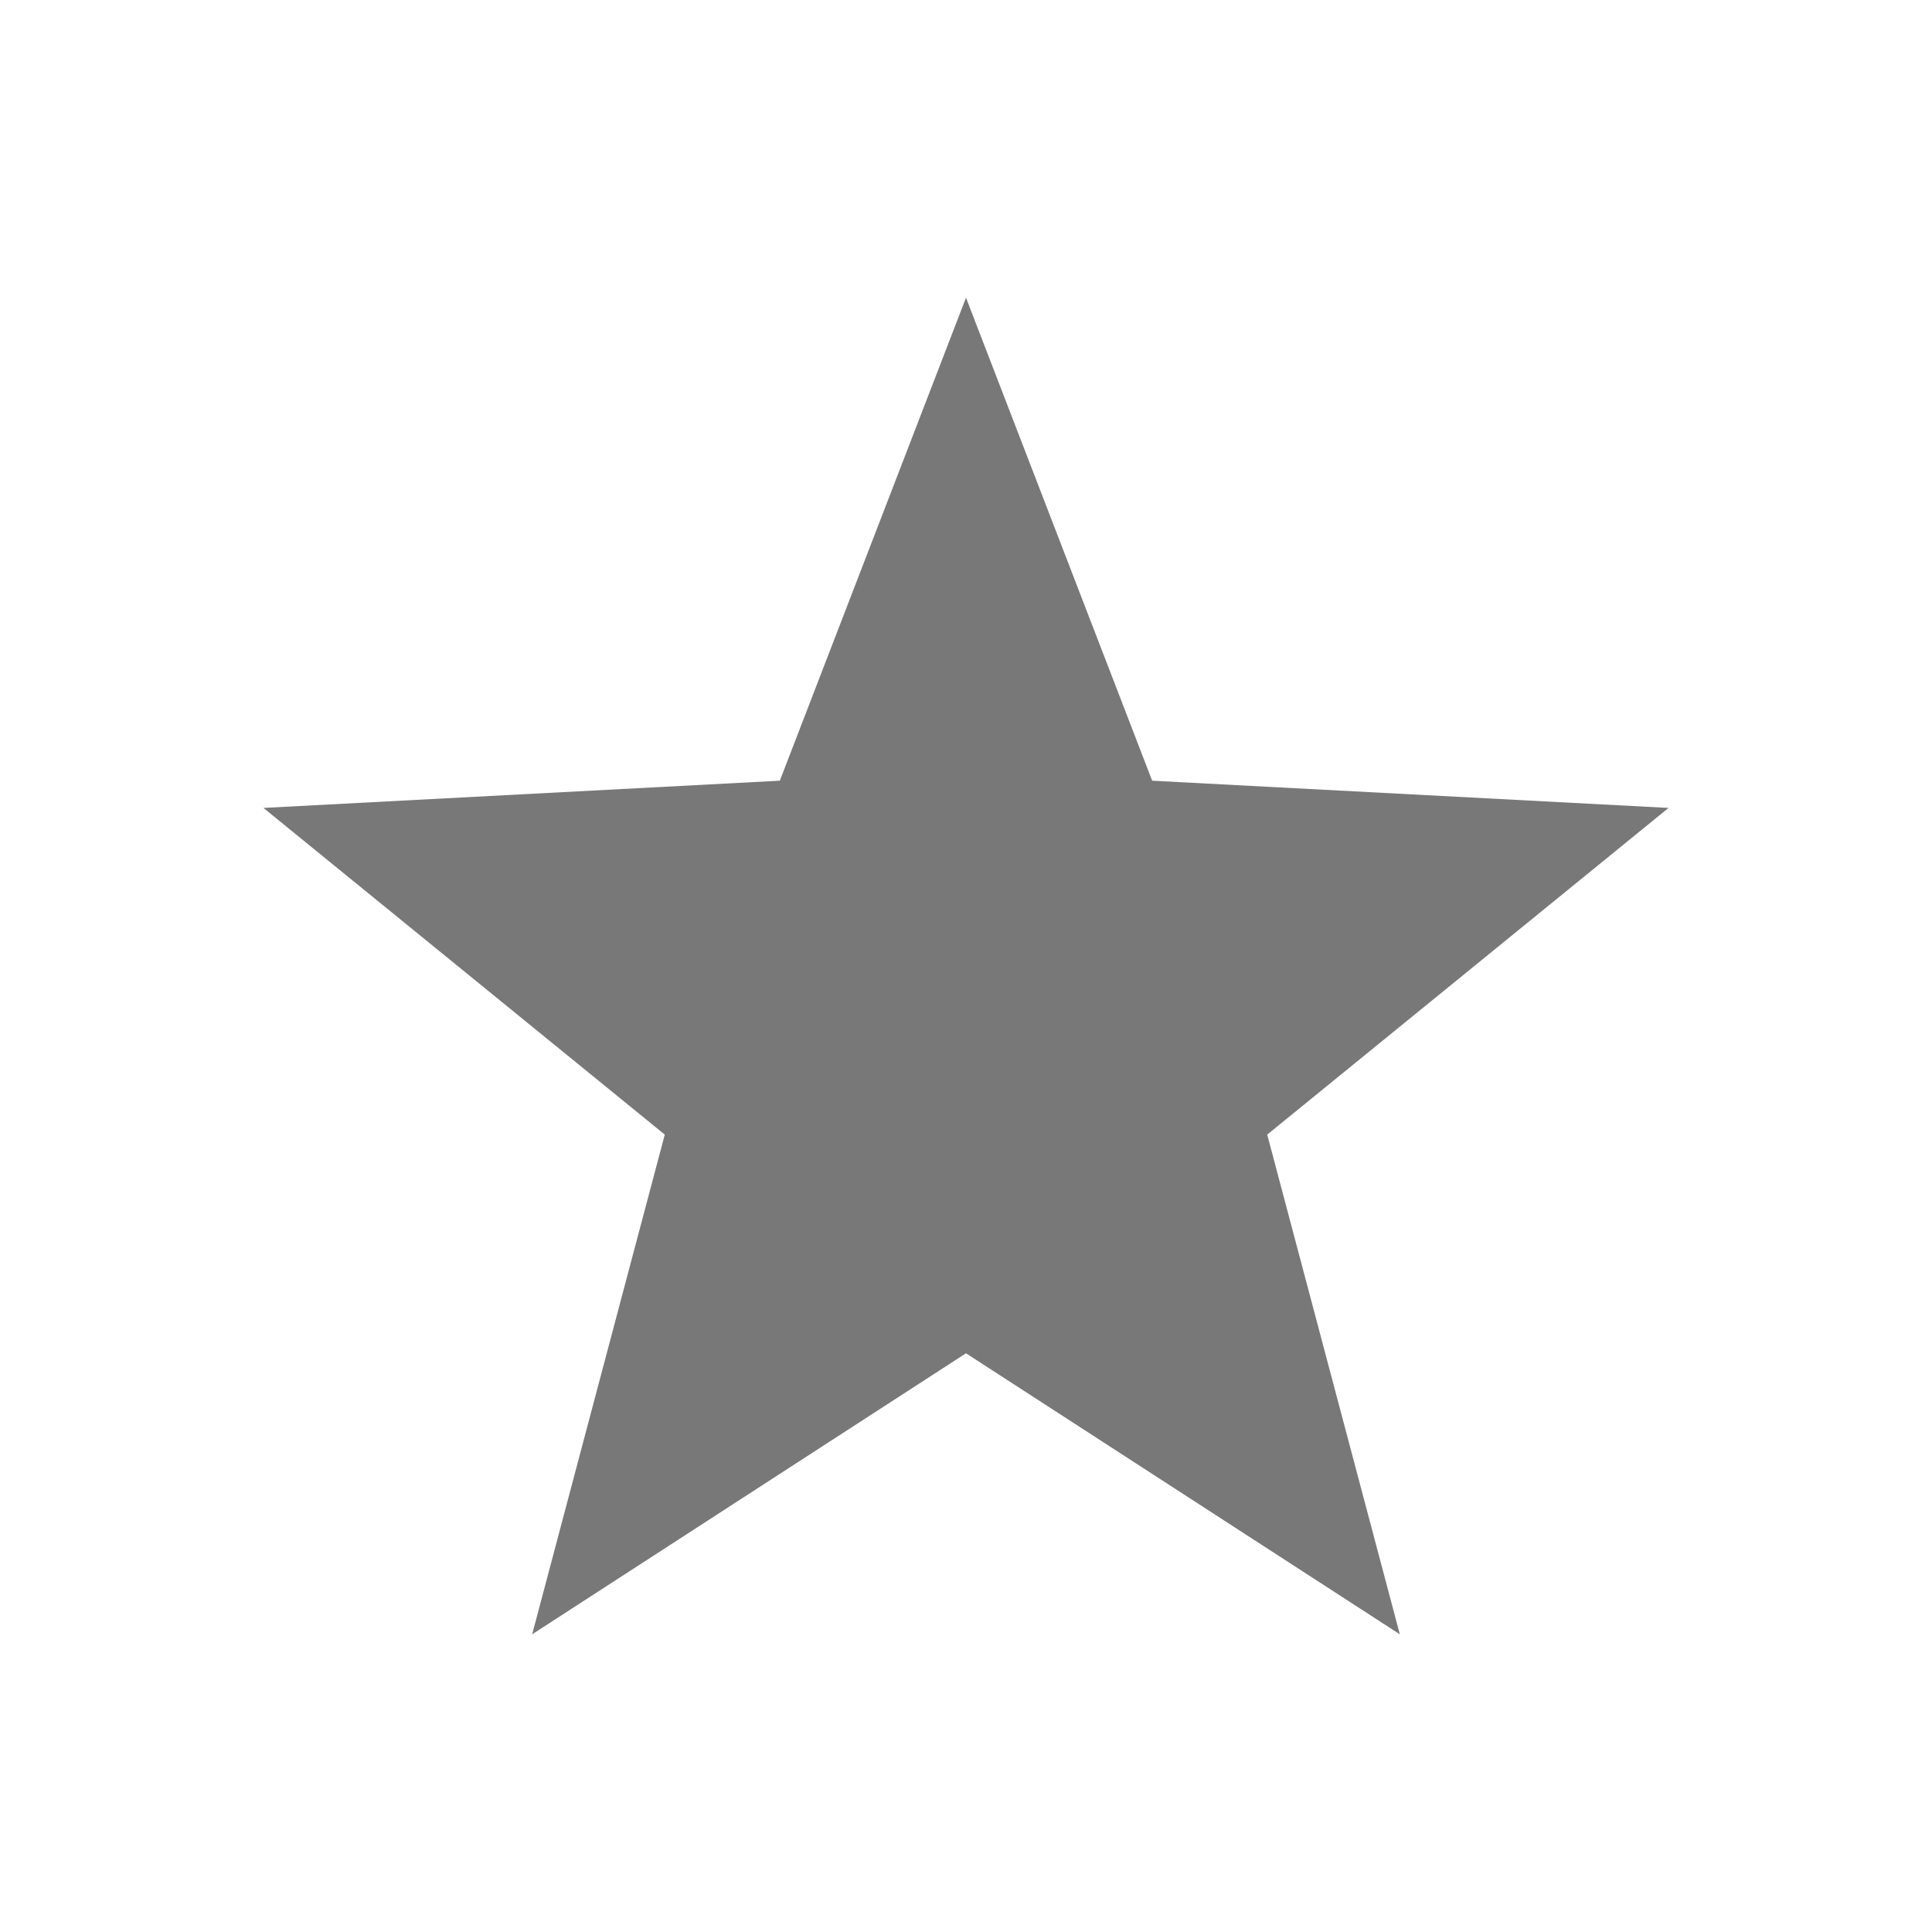 <svg width="22" height="22" version="1.1" xmlns="http://www.w3.org/2000/svg">
 <defs>
  <style id="current-color-scheme" type="text/css">.ColorScheme-Text { color:#565656; }</style>
 </defs>
 <path class="ColorScheme-Text" d="m11 3.39-2.12 5.5-5.88 0.31 4.57 3.72-1.51 5.69 4.94-3.2 4.94 3.2-1.51-5.69 4.57-3.72-5.88-0.31z" color="#565656" fill="currentColor" opacity=".8"/>
</svg>
